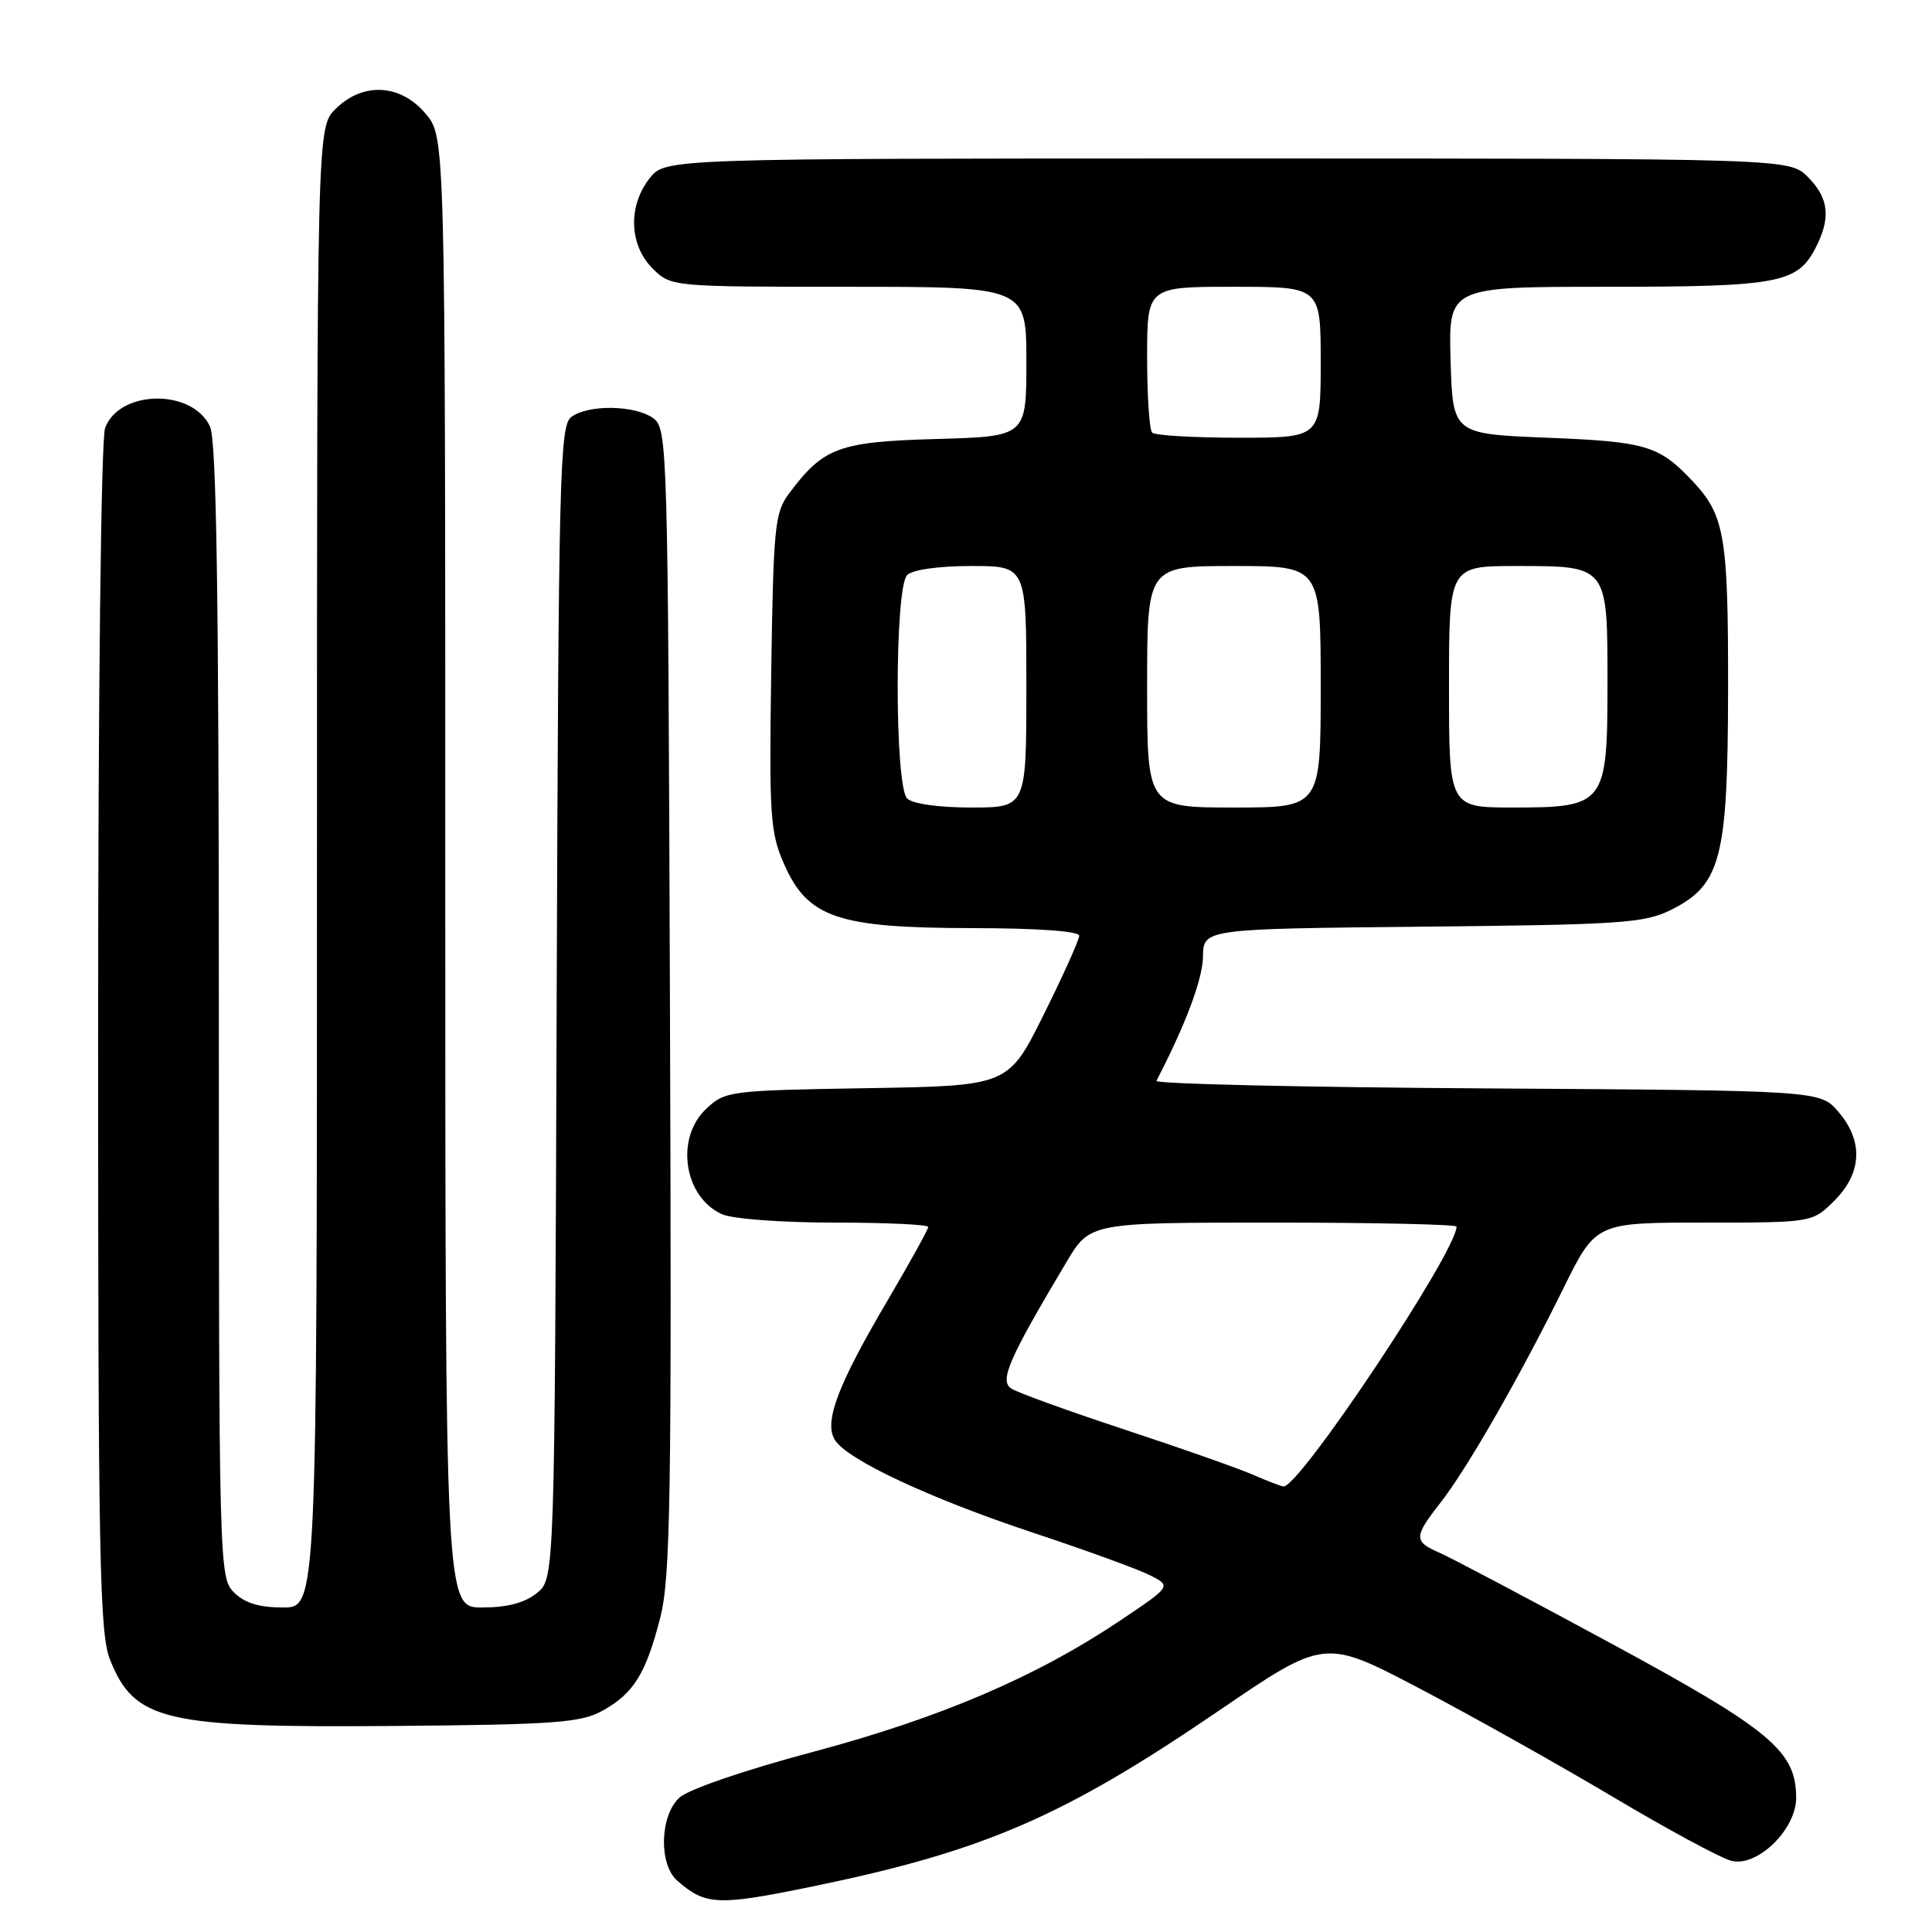<?xml version="1.0" encoding="UTF-8" standalone="no"?>
<!DOCTYPE svg PUBLIC "-//W3C//DTD SVG 1.1//EN" "http://www.w3.org/Graphics/SVG/1.1/DTD/svg11.dtd" >
<svg xmlns="http://www.w3.org/2000/svg" xmlns:xlink="http://www.w3.org/1999/xlink" version="1.1" viewBox="0 0 256 256">
 <g >
 <path fill="currentColor"
d=" M 107.60 249.98 C 130.35 245.30 140.86 240.76 161.50 226.68 C 175.50 217.13 175.50 217.13 188.00 223.68 C 194.88 227.29 206.44 233.77 213.69 238.08 C 220.95 242.40 228.02 246.22 229.42 246.57 C 232.85 247.43 238.00 242.42 238.00 238.22 C 238.00 232.03 234.64 229.22 213.49 217.77 C 202.50 211.82 192.26 206.41 190.75 205.75 C 187.31 204.26 187.32 203.65 190.85 199.14 C 194.37 194.66 201.39 182.41 207.14 170.75 C 211.45 162.00 211.45 162.00 225.80 162.00 C 240.15 162.00 240.15 162.00 243.08 159.08 C 246.74 155.41 246.92 151.19 243.59 147.31 C 241.17 144.50 241.17 144.50 197.01 144.22 C 172.73 144.07 153.02 143.62 153.23 143.22 C 157.09 135.78 159.35 129.77 159.40 126.79 C 159.45 123.08 159.45 123.08 188.48 122.79 C 214.76 122.53 217.87 122.32 221.38 120.58 C 228.05 117.26 228.95 113.79 228.98 91.32 C 229.00 70.90 228.54 68.26 224.19 63.66 C 219.80 59.03 218.08 58.52 205.00 58.00 C 192.50 57.50 192.50 57.50 192.21 47.75 C 191.93 38.00 191.93 38.00 212.92 38.00 C 235.65 38.00 238.16 37.53 240.57 32.85 C 242.63 28.88 242.34 26.25 239.55 23.45 C 237.09 21.00 237.09 21.00 162.62 21.00 C 88.15 21.00 88.15 21.00 86.07 23.63 C 83.20 27.29 83.36 32.45 86.45 35.55 C 88.91 38.00 88.91 38.00 112.45 38.00 C 136.00 38.00 136.00 38.00 136.00 47.92 C 136.00 57.83 136.00 57.83 124.07 58.17 C 111.15 58.53 109.12 59.28 104.56 65.38 C 102.66 67.93 102.48 69.76 102.19 89.05 C 101.91 108.22 102.06 110.34 103.90 114.51 C 107.04 121.61 110.98 122.95 128.75 122.98 C 137.44 122.99 143.00 123.38 143.00 123.99 C 143.00 124.53 140.89 129.23 138.30 134.43 C 133.61 143.88 133.61 143.88 114.88 144.19 C 96.64 144.49 96.09 144.56 93.58 146.92 C 89.44 150.81 90.60 158.59 95.66 160.89 C 97.03 161.51 103.55 162.00 110.55 162.00 C 117.40 162.00 123.00 162.26 123.00 162.58 C 123.00 162.89 120.57 167.28 117.60 172.33 C 111.00 183.53 109.15 188.42 110.62 190.79 C 112.25 193.43 123.23 198.56 137.00 203.13 C 143.88 205.41 150.79 207.93 152.36 208.72 C 155.23 210.17 155.23 210.17 148.40 214.75 C 137.29 222.20 124.60 227.63 107.70 232.14 C 98.62 234.56 91.19 237.11 90.02 238.20 C 87.42 240.61 87.27 247.05 89.75 249.21 C 93.50 252.48 95.10 252.55 107.60 249.98 Z  M 79.74 226.73 C 83.94 224.43 85.57 221.83 87.48 214.37 C 88.85 209.04 89.01 198.58 88.77 132.55 C 88.51 58.92 88.45 56.80 86.56 55.42 C 84.16 53.67 77.96 53.57 75.70 55.25 C 74.16 56.40 74.01 62.74 73.76 132.84 C 73.50 209.18 73.50 209.18 71.14 211.09 C 69.53 212.39 67.21 213.00 63.89 213.00 C 59.00 213.00 59.00 213.00 59.00 115.58 C 59.00 18.15 59.00 18.15 56.41 15.08 C 53.07 11.10 48.07 10.84 44.45 14.45 C 42.00 16.91 42.00 16.91 42.00 114.95 C 42.00 213.00 42.00 213.00 37.50 213.00 C 34.33 213.00 32.41 212.41 31.00 211.00 C 29.04 209.04 29.00 207.67 29.00 134.05 C 29.00 79.05 28.69 58.41 27.83 56.53 C 25.54 51.50 15.86 51.60 13.93 56.69 C 13.39 58.12 13.00 91.71 13.00 137.54 C 13.00 206.78 13.19 216.42 14.58 219.92 C 17.83 228.03 21.71 228.94 52.00 228.70 C 73.31 228.53 76.92 228.27 79.74 226.73 Z  M 166.00 195.40 C 164.07 194.56 156.43 191.87 149.00 189.42 C 141.57 186.97 134.82 184.53 134.00 183.99 C 132.40 182.95 133.65 180.09 141.30 167.25 C 144.42 162.00 144.42 162.00 168.71 162.00 C 182.07 162.00 193.00 162.24 193.00 162.53 C 193.00 165.85 172.18 197.11 170.07 196.96 C 169.76 196.94 167.93 196.24 166.00 195.40 Z  M 120.20 105.80 C 118.53 104.13 118.53 77.87 120.20 76.20 C 120.91 75.49 124.36 75.00 128.70 75.00 C 136.00 75.00 136.00 75.00 136.00 91.00 C 136.00 107.00 136.00 107.00 128.70 107.00 C 124.36 107.00 120.91 106.51 120.20 105.80 Z  M 152.00 91.00 C 152.00 75.00 152.00 75.00 163.50 75.00 C 175.00 75.00 175.00 75.00 175.00 91.00 C 175.00 107.00 175.00 107.00 163.50 107.00 C 152.00 107.00 152.00 107.00 152.00 91.00 Z  M 192.00 91.00 C 192.00 75.00 192.00 75.00 200.93 75.00 C 213.08 75.00 213.00 74.90 213.00 90.57 C 213.00 106.60 212.69 107.00 200.50 107.00 C 192.00 107.00 192.00 107.00 192.00 91.00 Z  M 152.67 57.33 C 152.30 56.97 152.00 52.47 152.00 47.33 C 152.00 38.00 152.00 38.00 163.50 38.00 C 175.00 38.00 175.00 38.00 175.00 48.00 C 175.00 58.00 175.00 58.00 164.17 58.00 C 158.21 58.00 153.03 57.70 152.67 57.33 Z "/>
</g>
</svg>